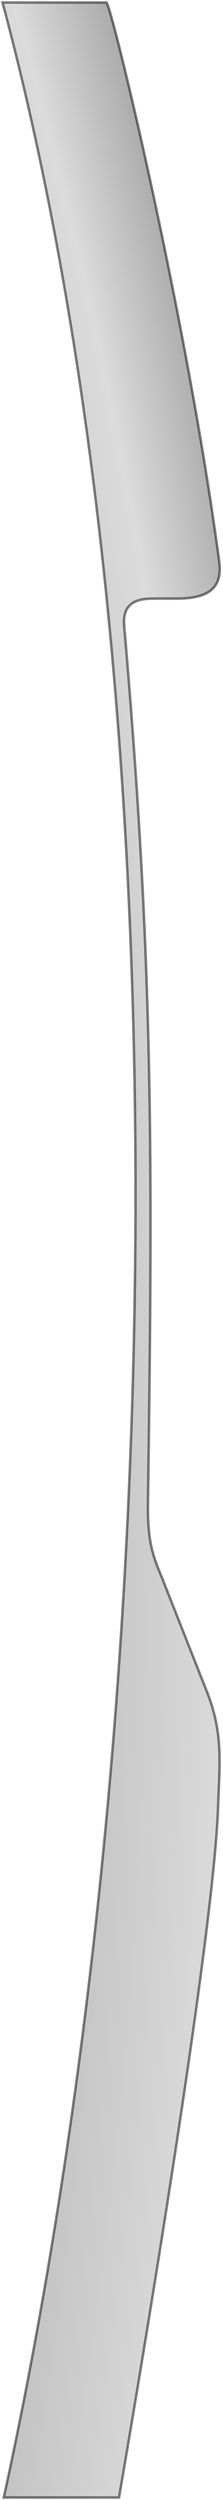 <svg width="89" height="994" viewBox="0 0 89 994" fill="none" xmlns="http://www.w3.org/2000/svg">
<path d="M87.534 223.5C74.454 125.593 44.436 1.786 42.5 1H1C74.507 274.735 68.811 685.347 1.5 993H47.5C47.5 993 85.034 777 87.034 718.5C87.634 700.947 89.162 689.05 82.534 672.5L64.534 627C60.794 618.167 59.091 612.731 59.034 599.5C60.985 461.497 61.331 384.246 49.534 248.5C48.883 238.935 55.788 238.041 61.033 238H71.533C82.017 237.749 88.908 234.663 87.534 223.5Z" fill="url(#paint0_radial_216_168)" stroke="black" stroke-opacity="0.5"/>
<defs>
<radialGradient id="paint0_radial_216_168" cx="0" cy="0" r="1" gradientUnits="userSpaceOnUse" gradientTransform="translate(-1802 580.5) rotate(91.484) scale(2490.84 1932.87)">
<stop offset="0.946" stop-color="#C1C1C1"/>
<stop offset="0.974" stop-color="#DBDBDB"/>
<stop offset="1" stop-color="#8B8B8B"/>
</radialGradient>
</defs>
</svg>
